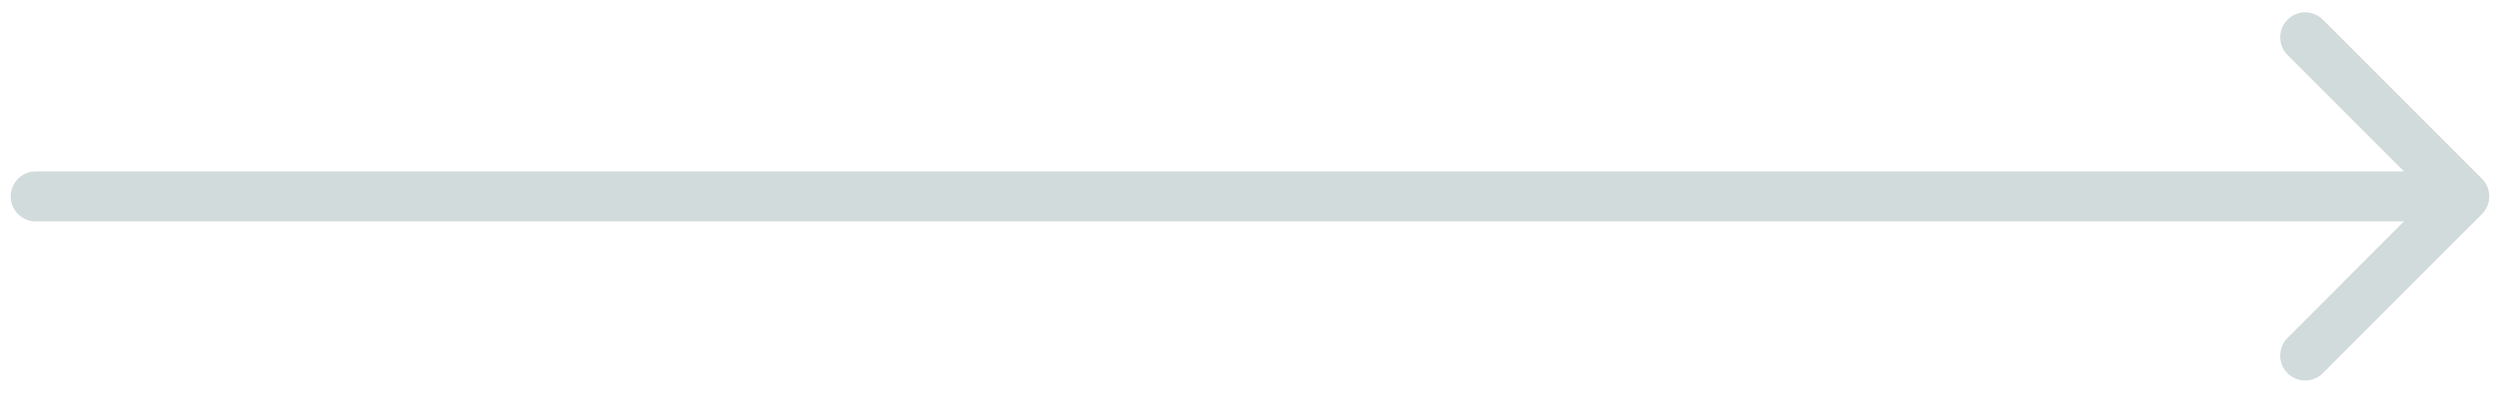<svg width="140" height="22" viewBox="0 0 140 22" fill="none" xmlns="http://www.w3.org/2000/svg">
<path d="M2 9.6C1.227 9.6 0.6 10.227 0.6 11C0.6 11.773 1.227 12.4 2 12.4L2 9.6ZM138.99 11.99C139.537 11.443 139.537 10.557 138.99 10.01L130.08 1.1C129.534 0.554 128.647 0.554 128.101 1.1C127.554 1.647 127.554 2.534 128.101 3.08L136.02 11L128.101 18.92C127.554 19.466 127.554 20.353 128.101 20.899C128.647 21.446 129.534 21.446 130.08 20.899L138.99 11.99ZM2 12.4L138 12.4L138 9.6L2 9.6L2 12.4Z" fill="#D2DBDB"/>
</svg>
